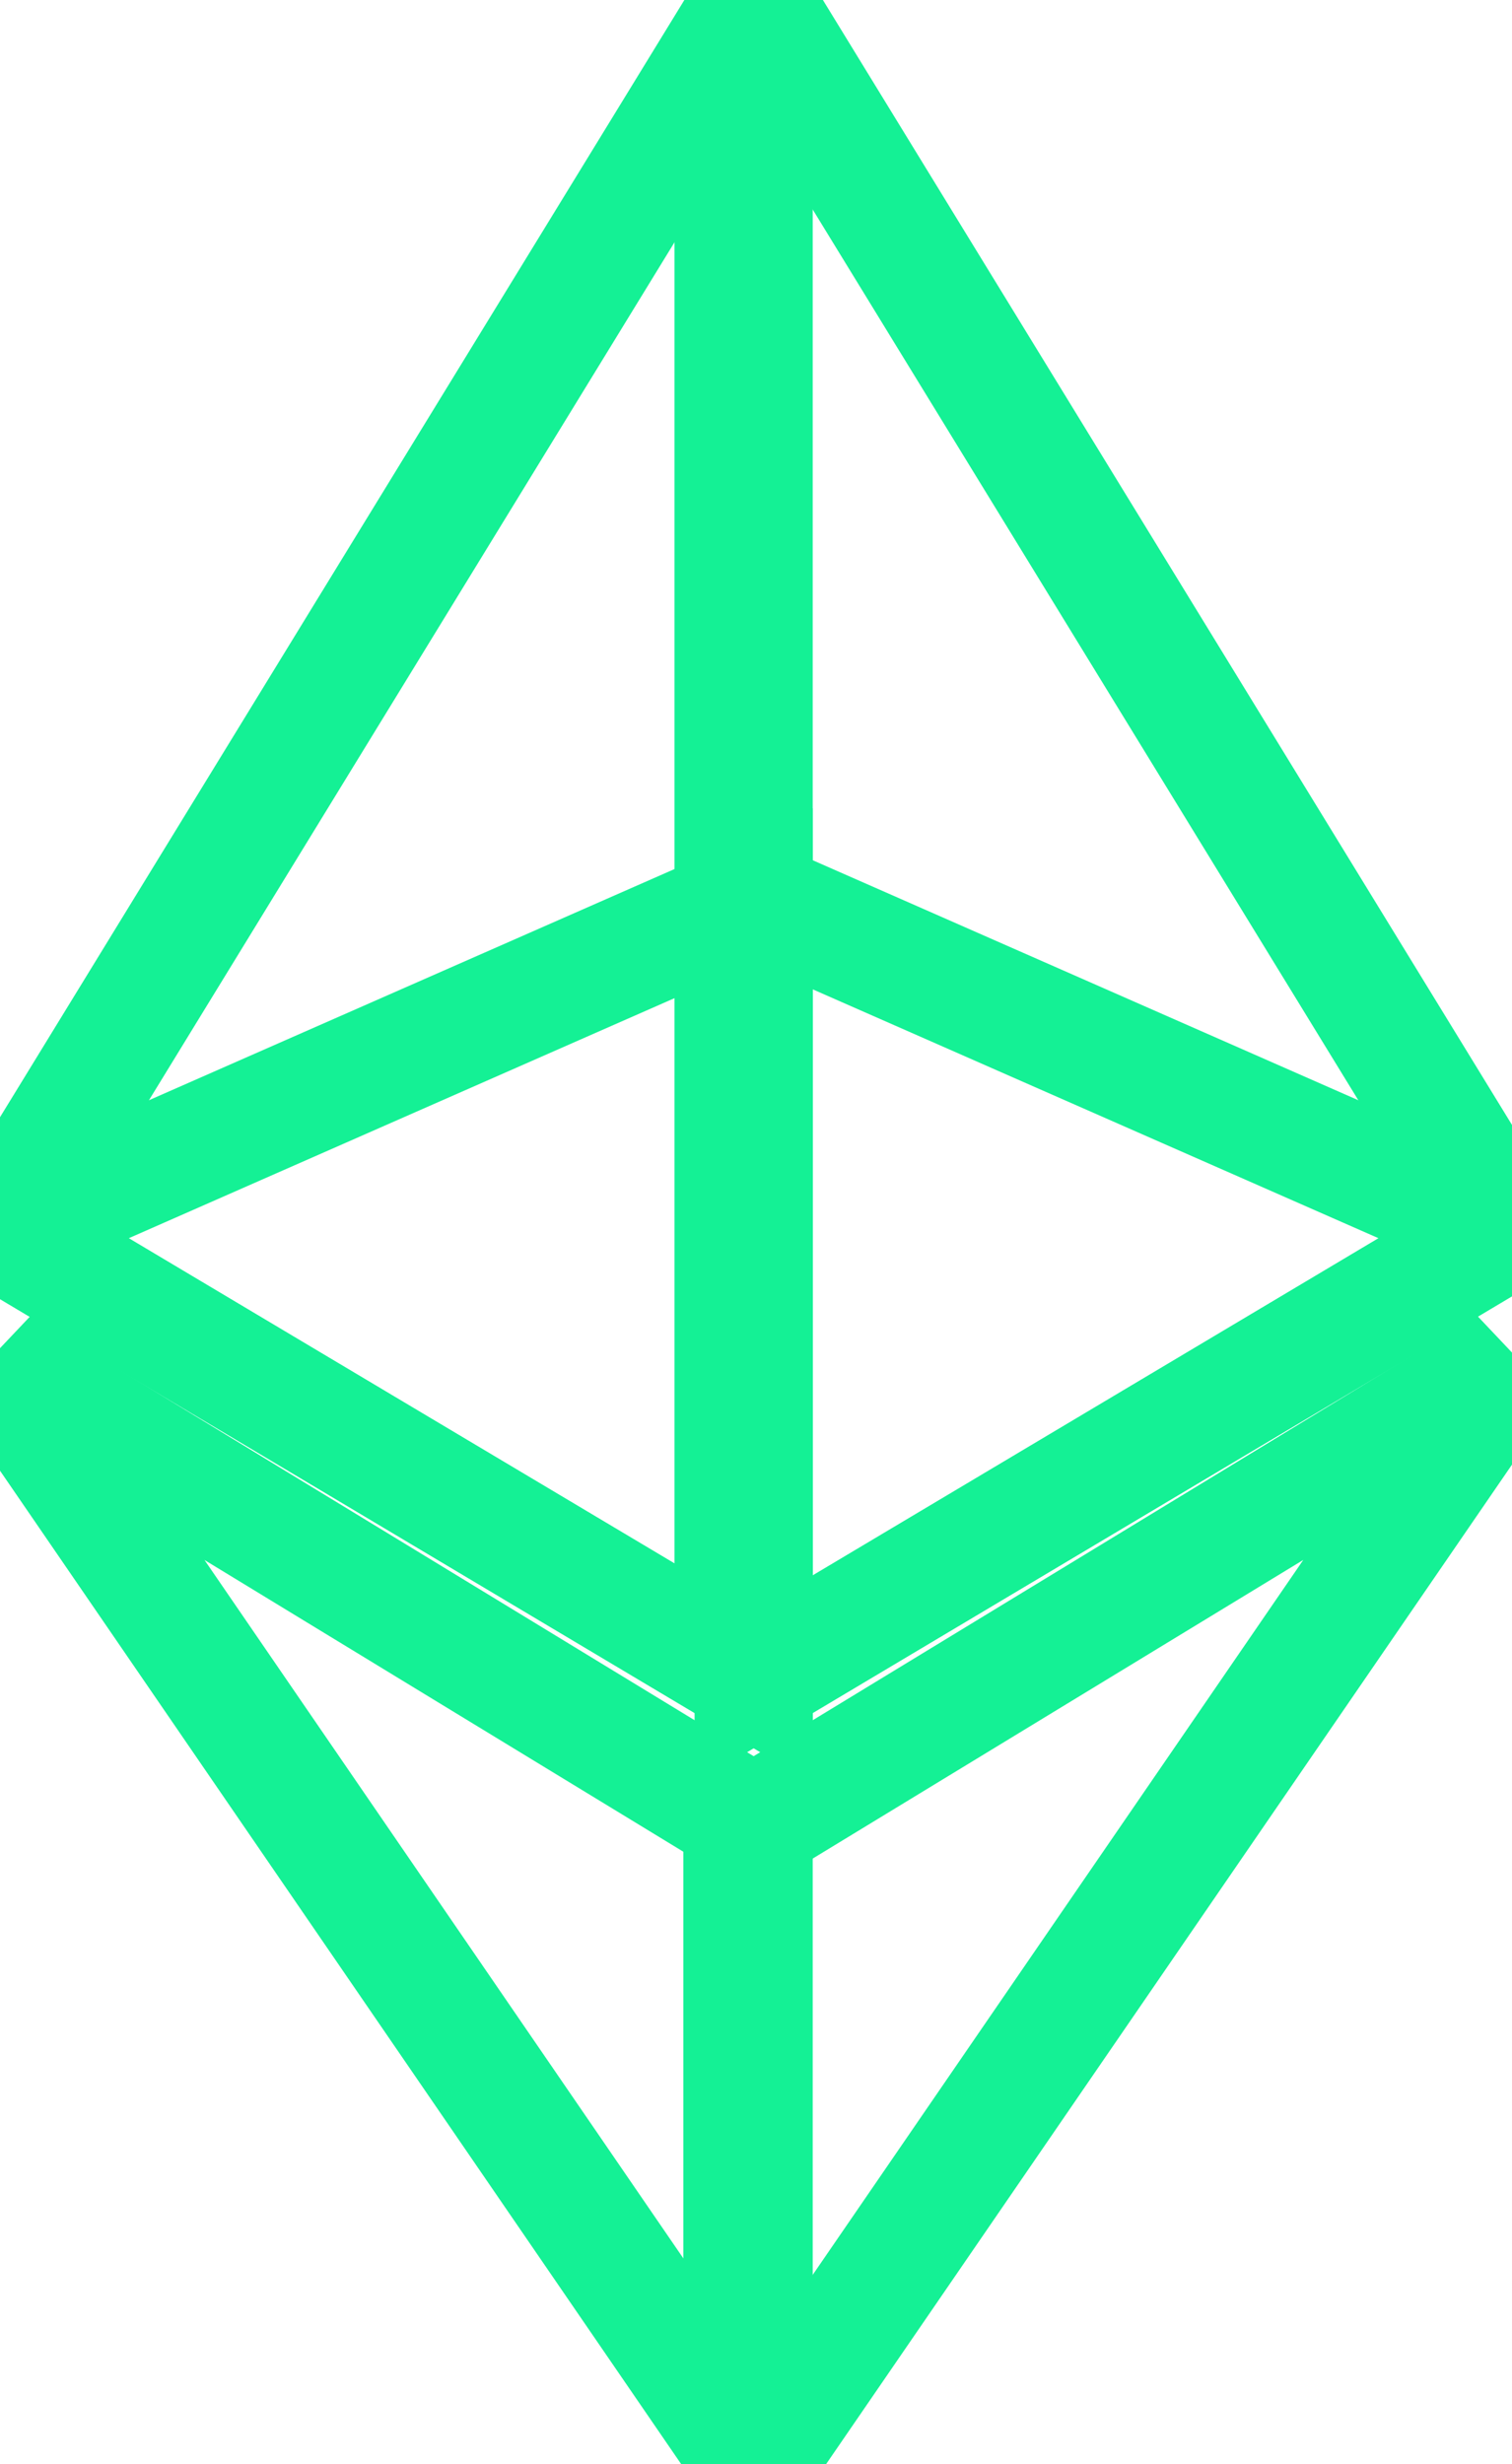 <svg xmlns="http://www.w3.org/2000/svg" viewBox="0 0 256 417" fill="none" stroke="#14F195" stroke-width="20">
  <path d="M127.6 0L124.2 11.6V280.8L127.6 284.2L255.2 208.2L127.6 0Z"/>
  <path d="M127.6 0L0 208.2L127.6 284.2V152.1V0Z"/>
  <path d="M127.6 308.9L125.7 311.2V415.4L127.6 417.2L255.3 231.2L127.6 308.9Z"/>
  <path d="M127.6 417.2V308.9L0 231.2L127.6 417.2Z"/>
  <path d="M127.6 284.2L255.2 208.2L127.6 152.1V284.2Z"/>
  <path d="M0 208.2L127.6 284.2V152.1L0 208.2Z"/>
</svg>
